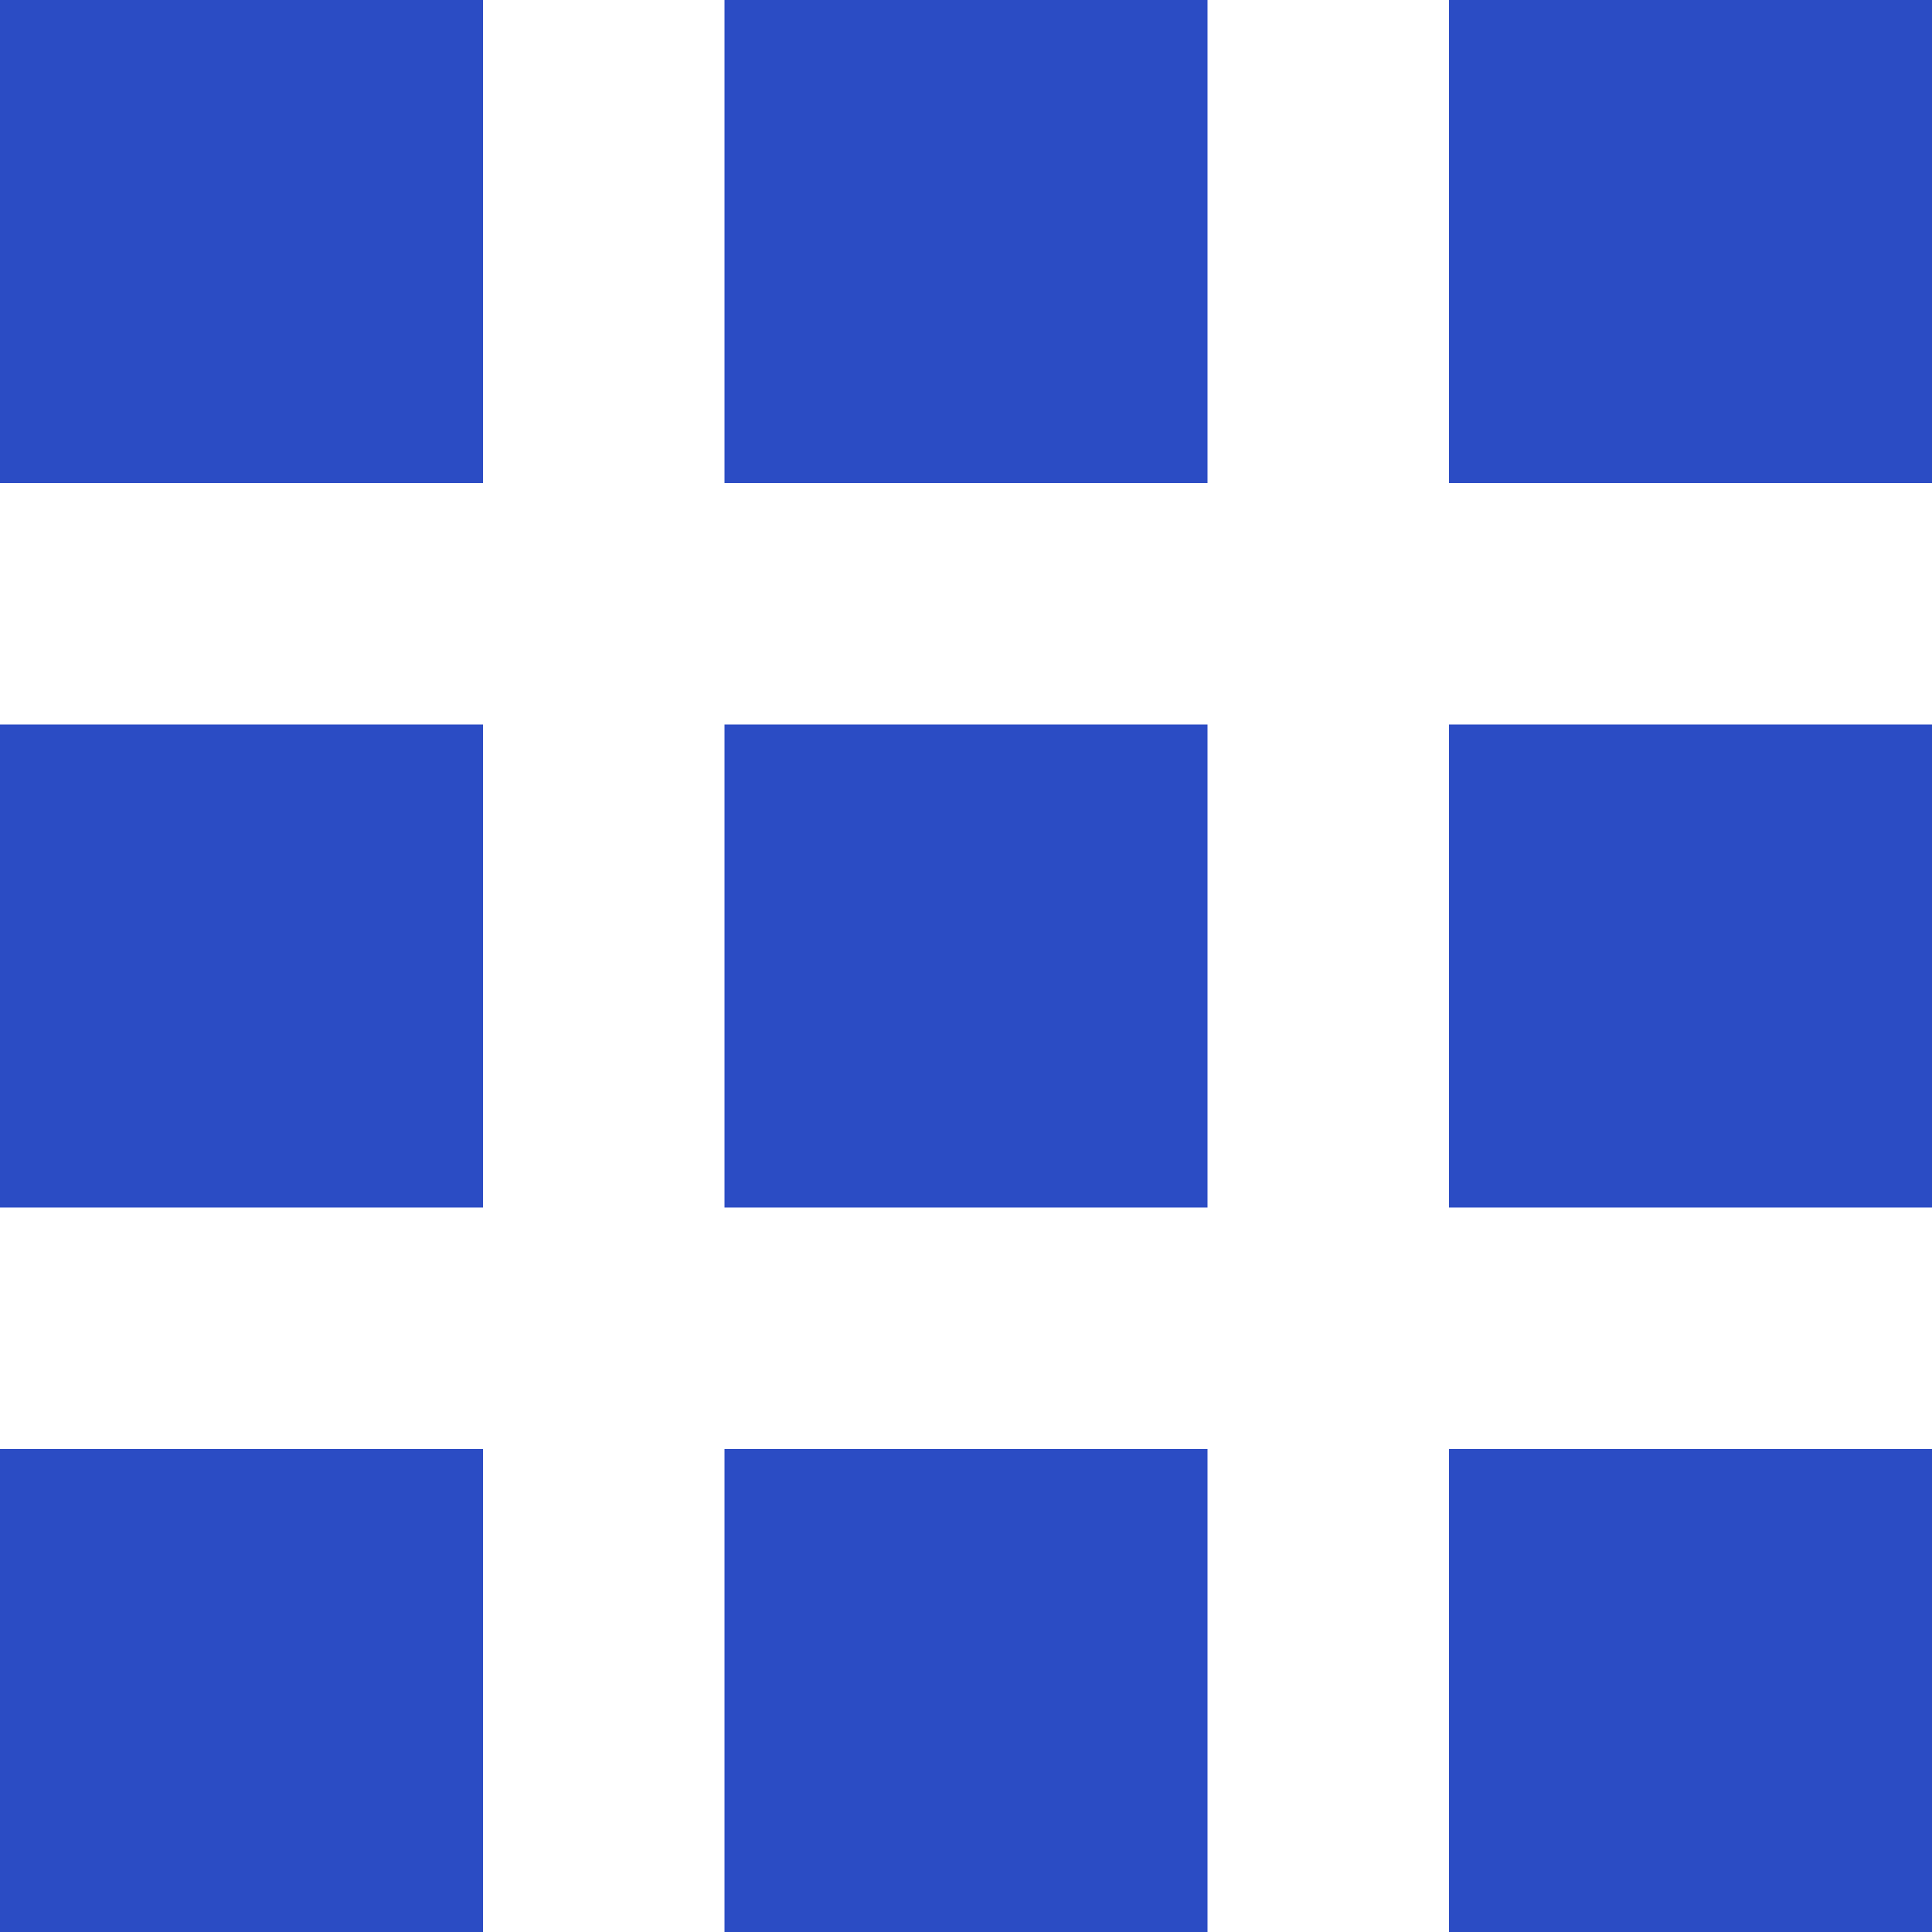 <svg width="12" height="12" viewBox="0 0 12 12" fill="none" xmlns="http://www.w3.org/2000/svg">
<path fill-rule="evenodd" clip-rule="evenodd" d="M9 9H12V12H9V9ZM4.5 9H7.5V12H4.5V9ZM0 9H3V12H0V9ZM9 4.5H12V7.5H9V4.5ZM4.5 4.5H7.5V7.5H4.5V4.5ZM0 4.5H3V7.5H0V4.5ZM9 0H12V3H9V0ZM4.5 0H7.5V3H4.5V0ZM0 0H3V3H0V0Z" fill="#2B4CC4"/>
</svg>
